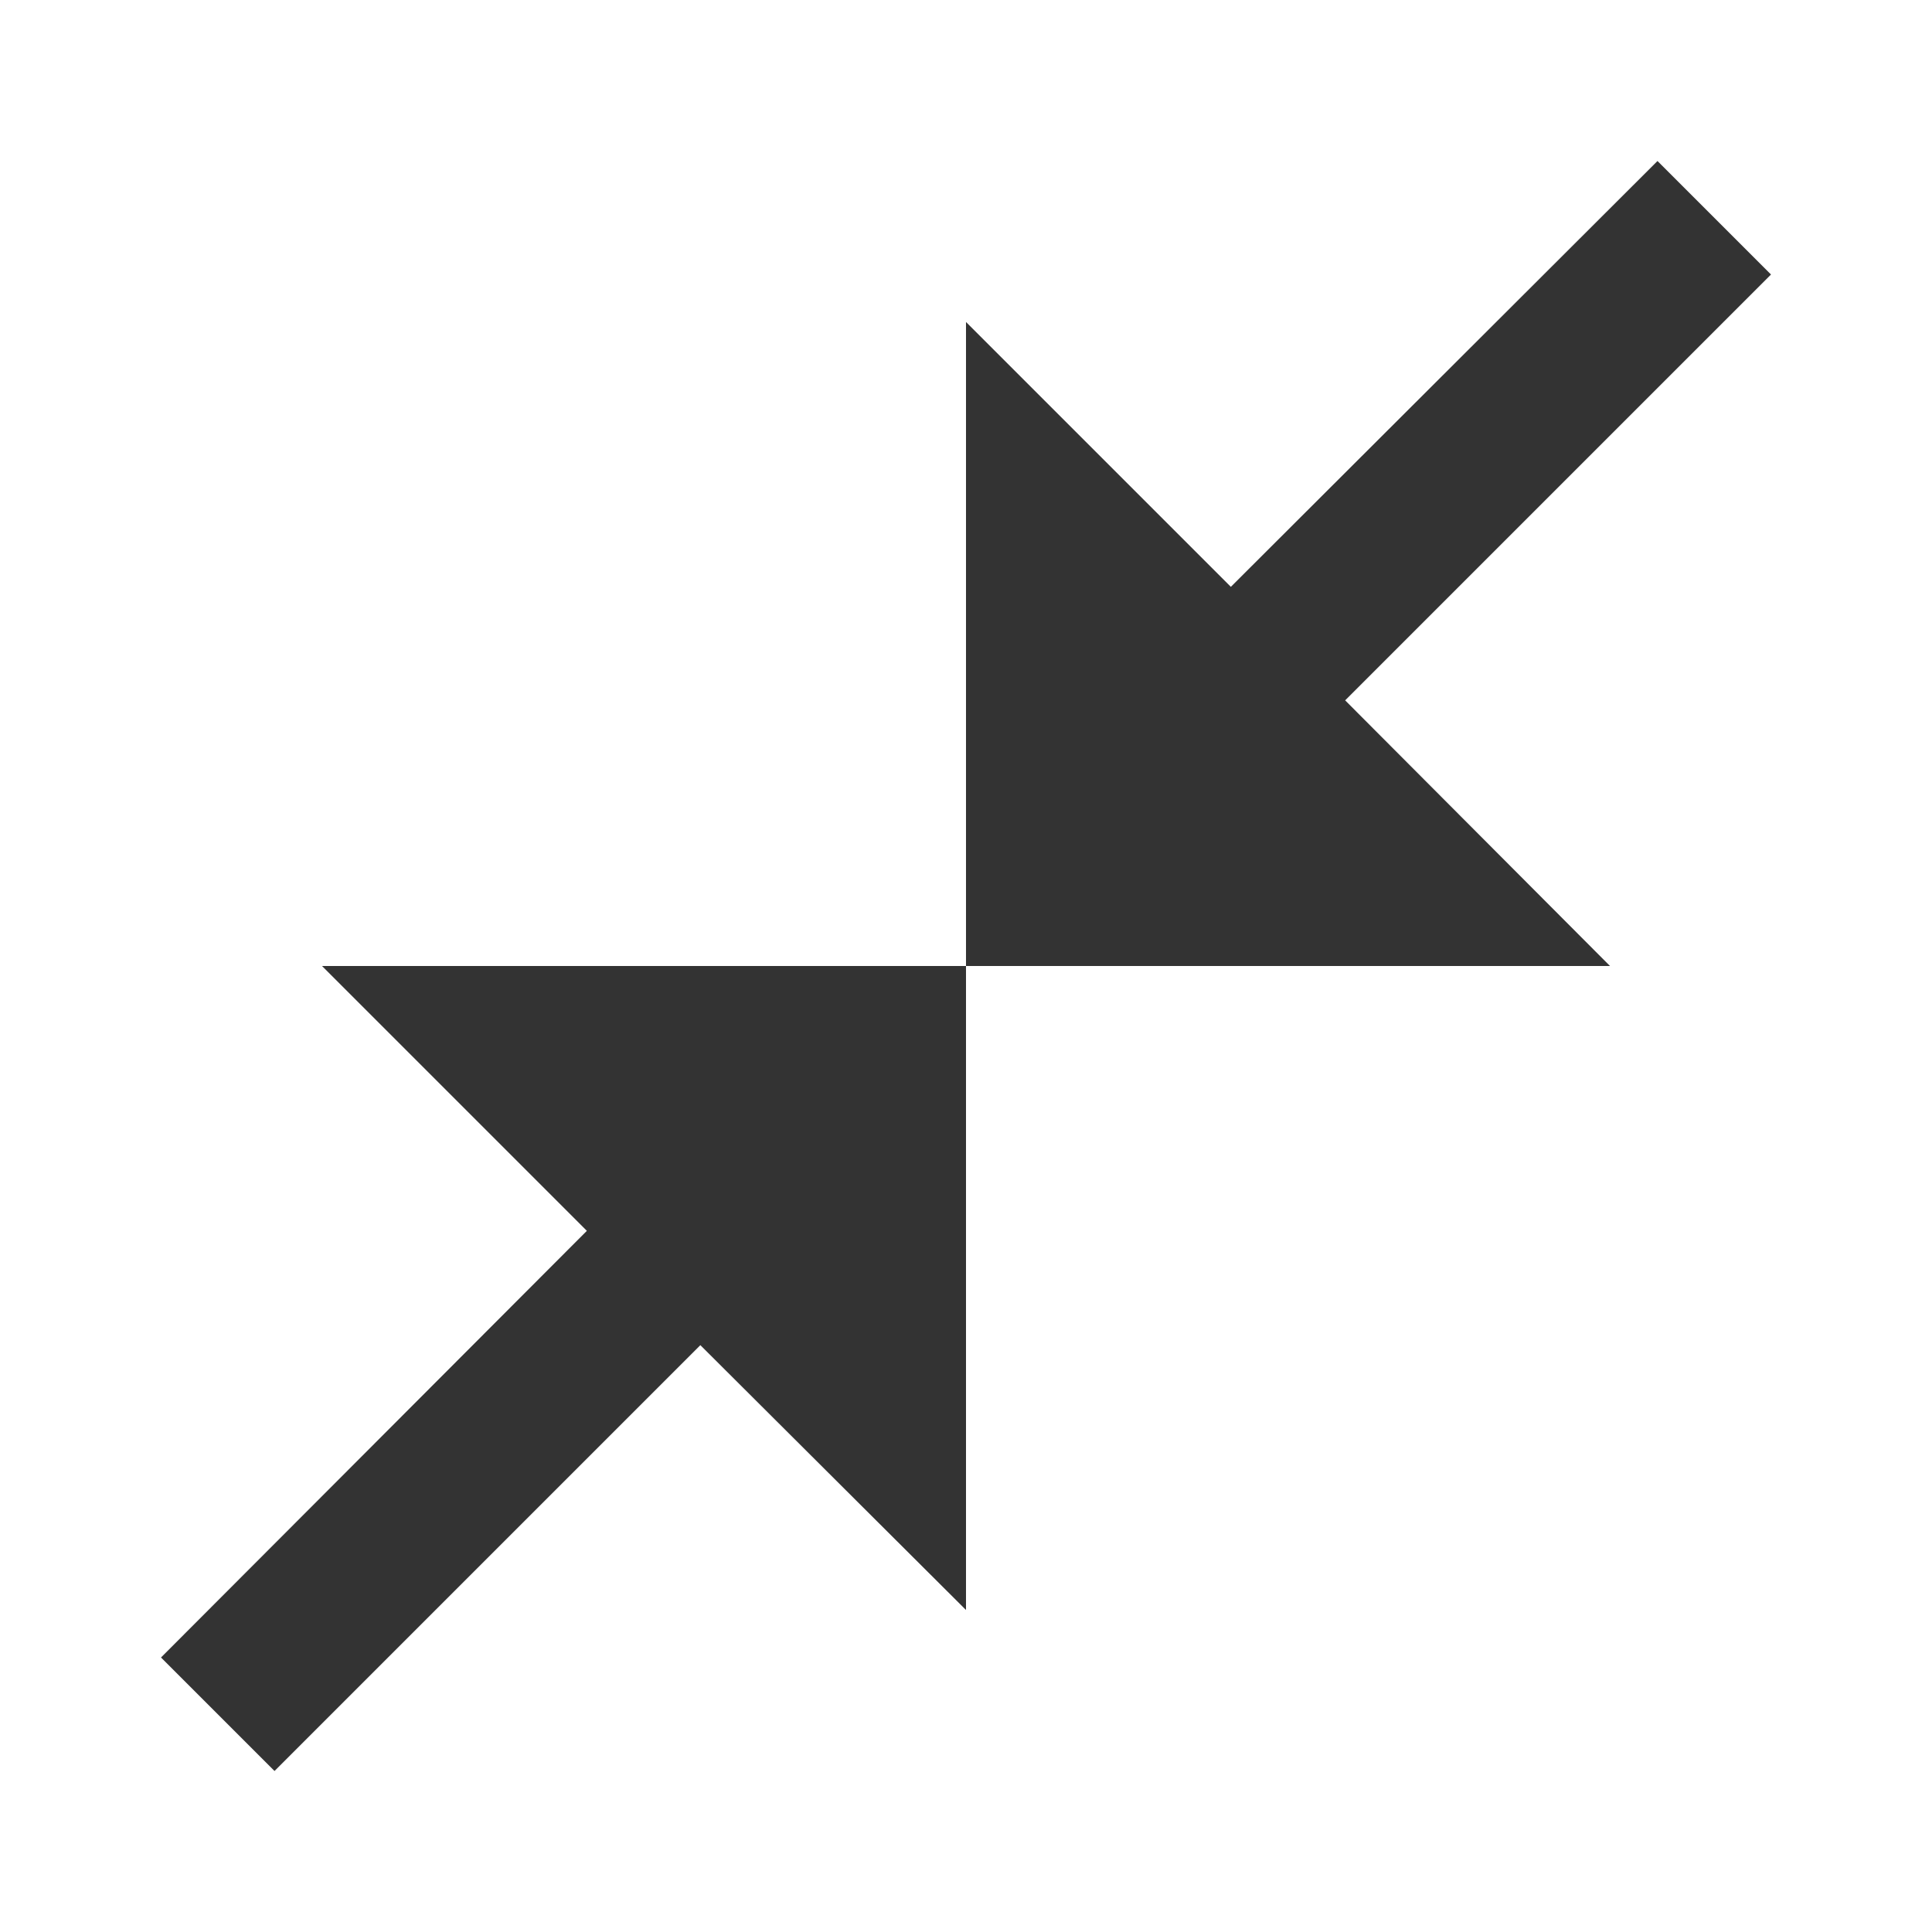 <?xml version="1.0" standalone="no"?><!DOCTYPE svg PUBLIC "-//W3C//DTD SVG 1.1//EN" "http://www.w3.org/Graphics/SVG/1.1/DTD/svg11.dtd"><svg class="icon" width="200px" height="200.00px" viewBox="0 0 1024 1024" version="1.1" xmlns="http://www.w3.org/2000/svg"><path fill="#333333" d="M938.667 145.493L712.96 371.2 853.333 512h-341.333V170.667l140.373 140.373L878.507 85.333 938.667 145.493zM145.493 938.667l225.707-225.707L512 853.333v-341.333H170.667l140.373 140.373L85.333 878.507 145.493 938.667z" /></svg>